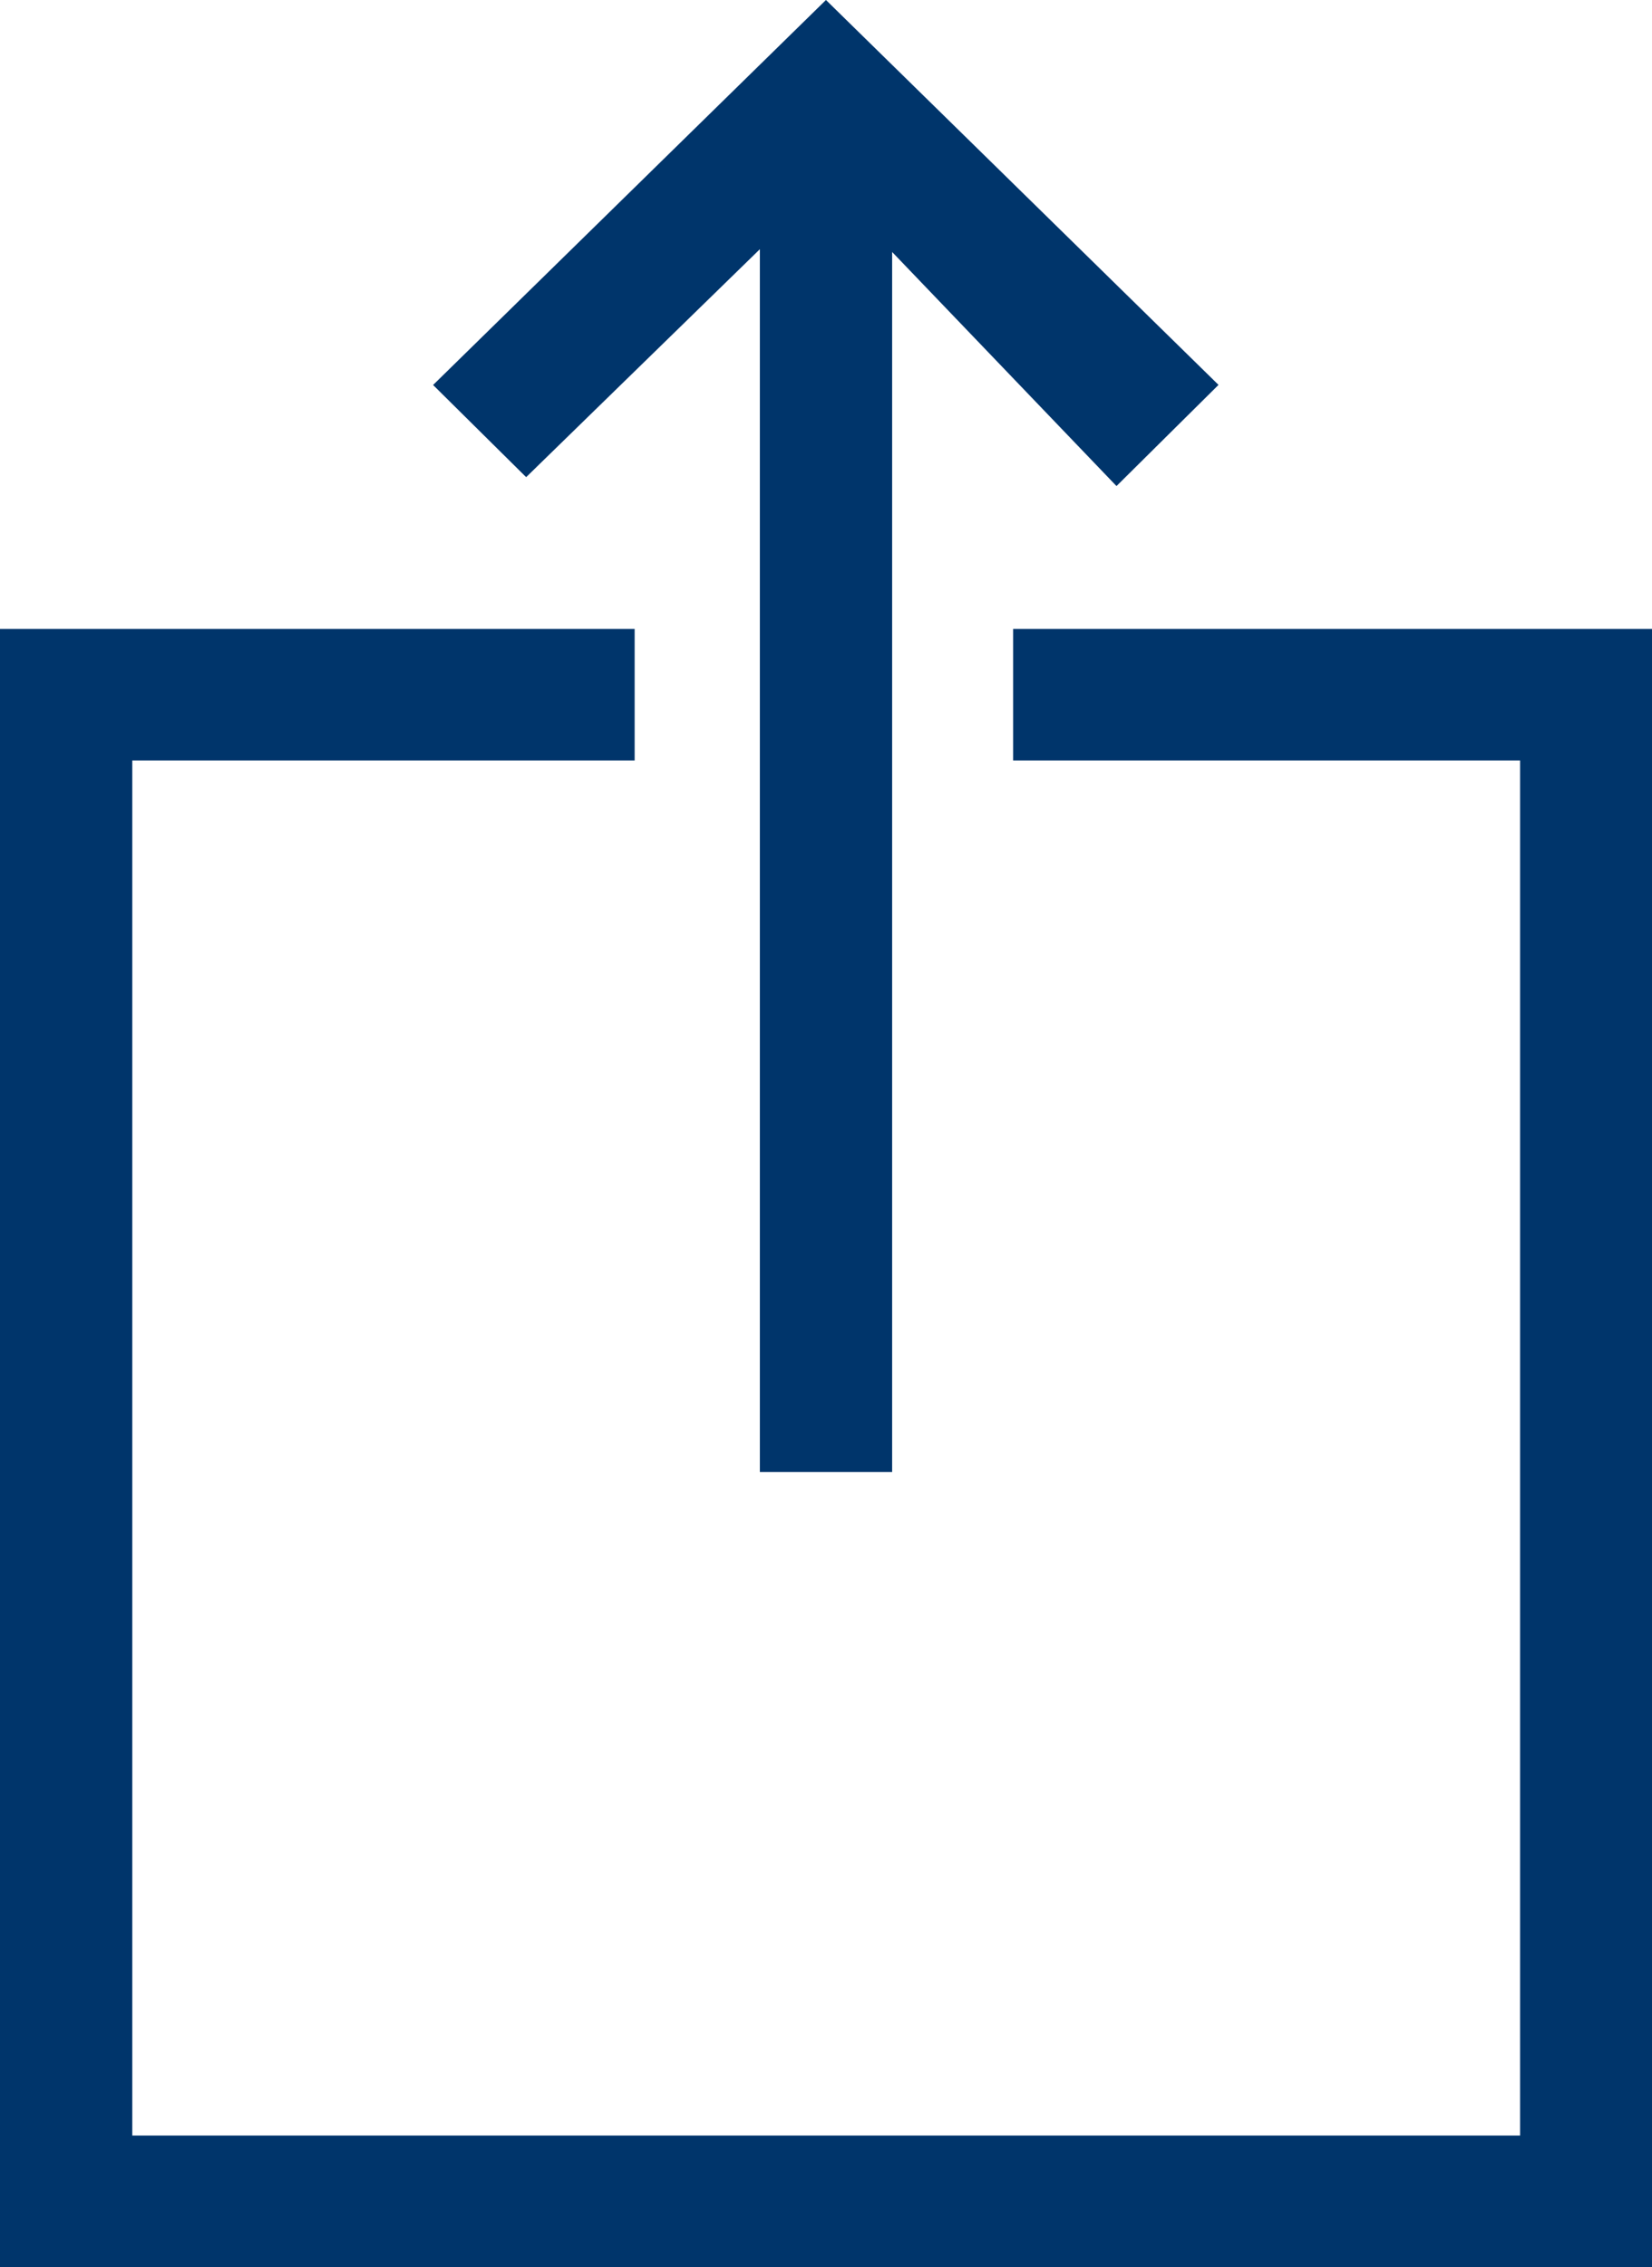 <svg xmlns="http://www.w3.org/2000/svg" viewBox="5090.75 57.052 17.271 23.698">
  <defs>
    <style>
      .cls-1 {
        fill: #00356b;
        stroke: #00356b;
        stroke-width: 0.5px;
      }
    </style>
  </defs>
  <g id="share" transform="translate(5091 57.402)">
    <path id="path" class="cls-1" d="M10.592,14.9v.875h5.3V30.648H.883V15.775H6.135V14.9H0V31.523H16.771V14.9Z" transform="translate(0 -8.426)"/>
    <path id="path-2" data-name="path" class="cls-1" d="M13.81,1.762V14.886h.883V1.762l2.6,2.712.706-.7L14.251.1,10.5,3.775l.618.612Z" transform="translate(-5.866 -0.1)"/>
  </g>
</svg>
